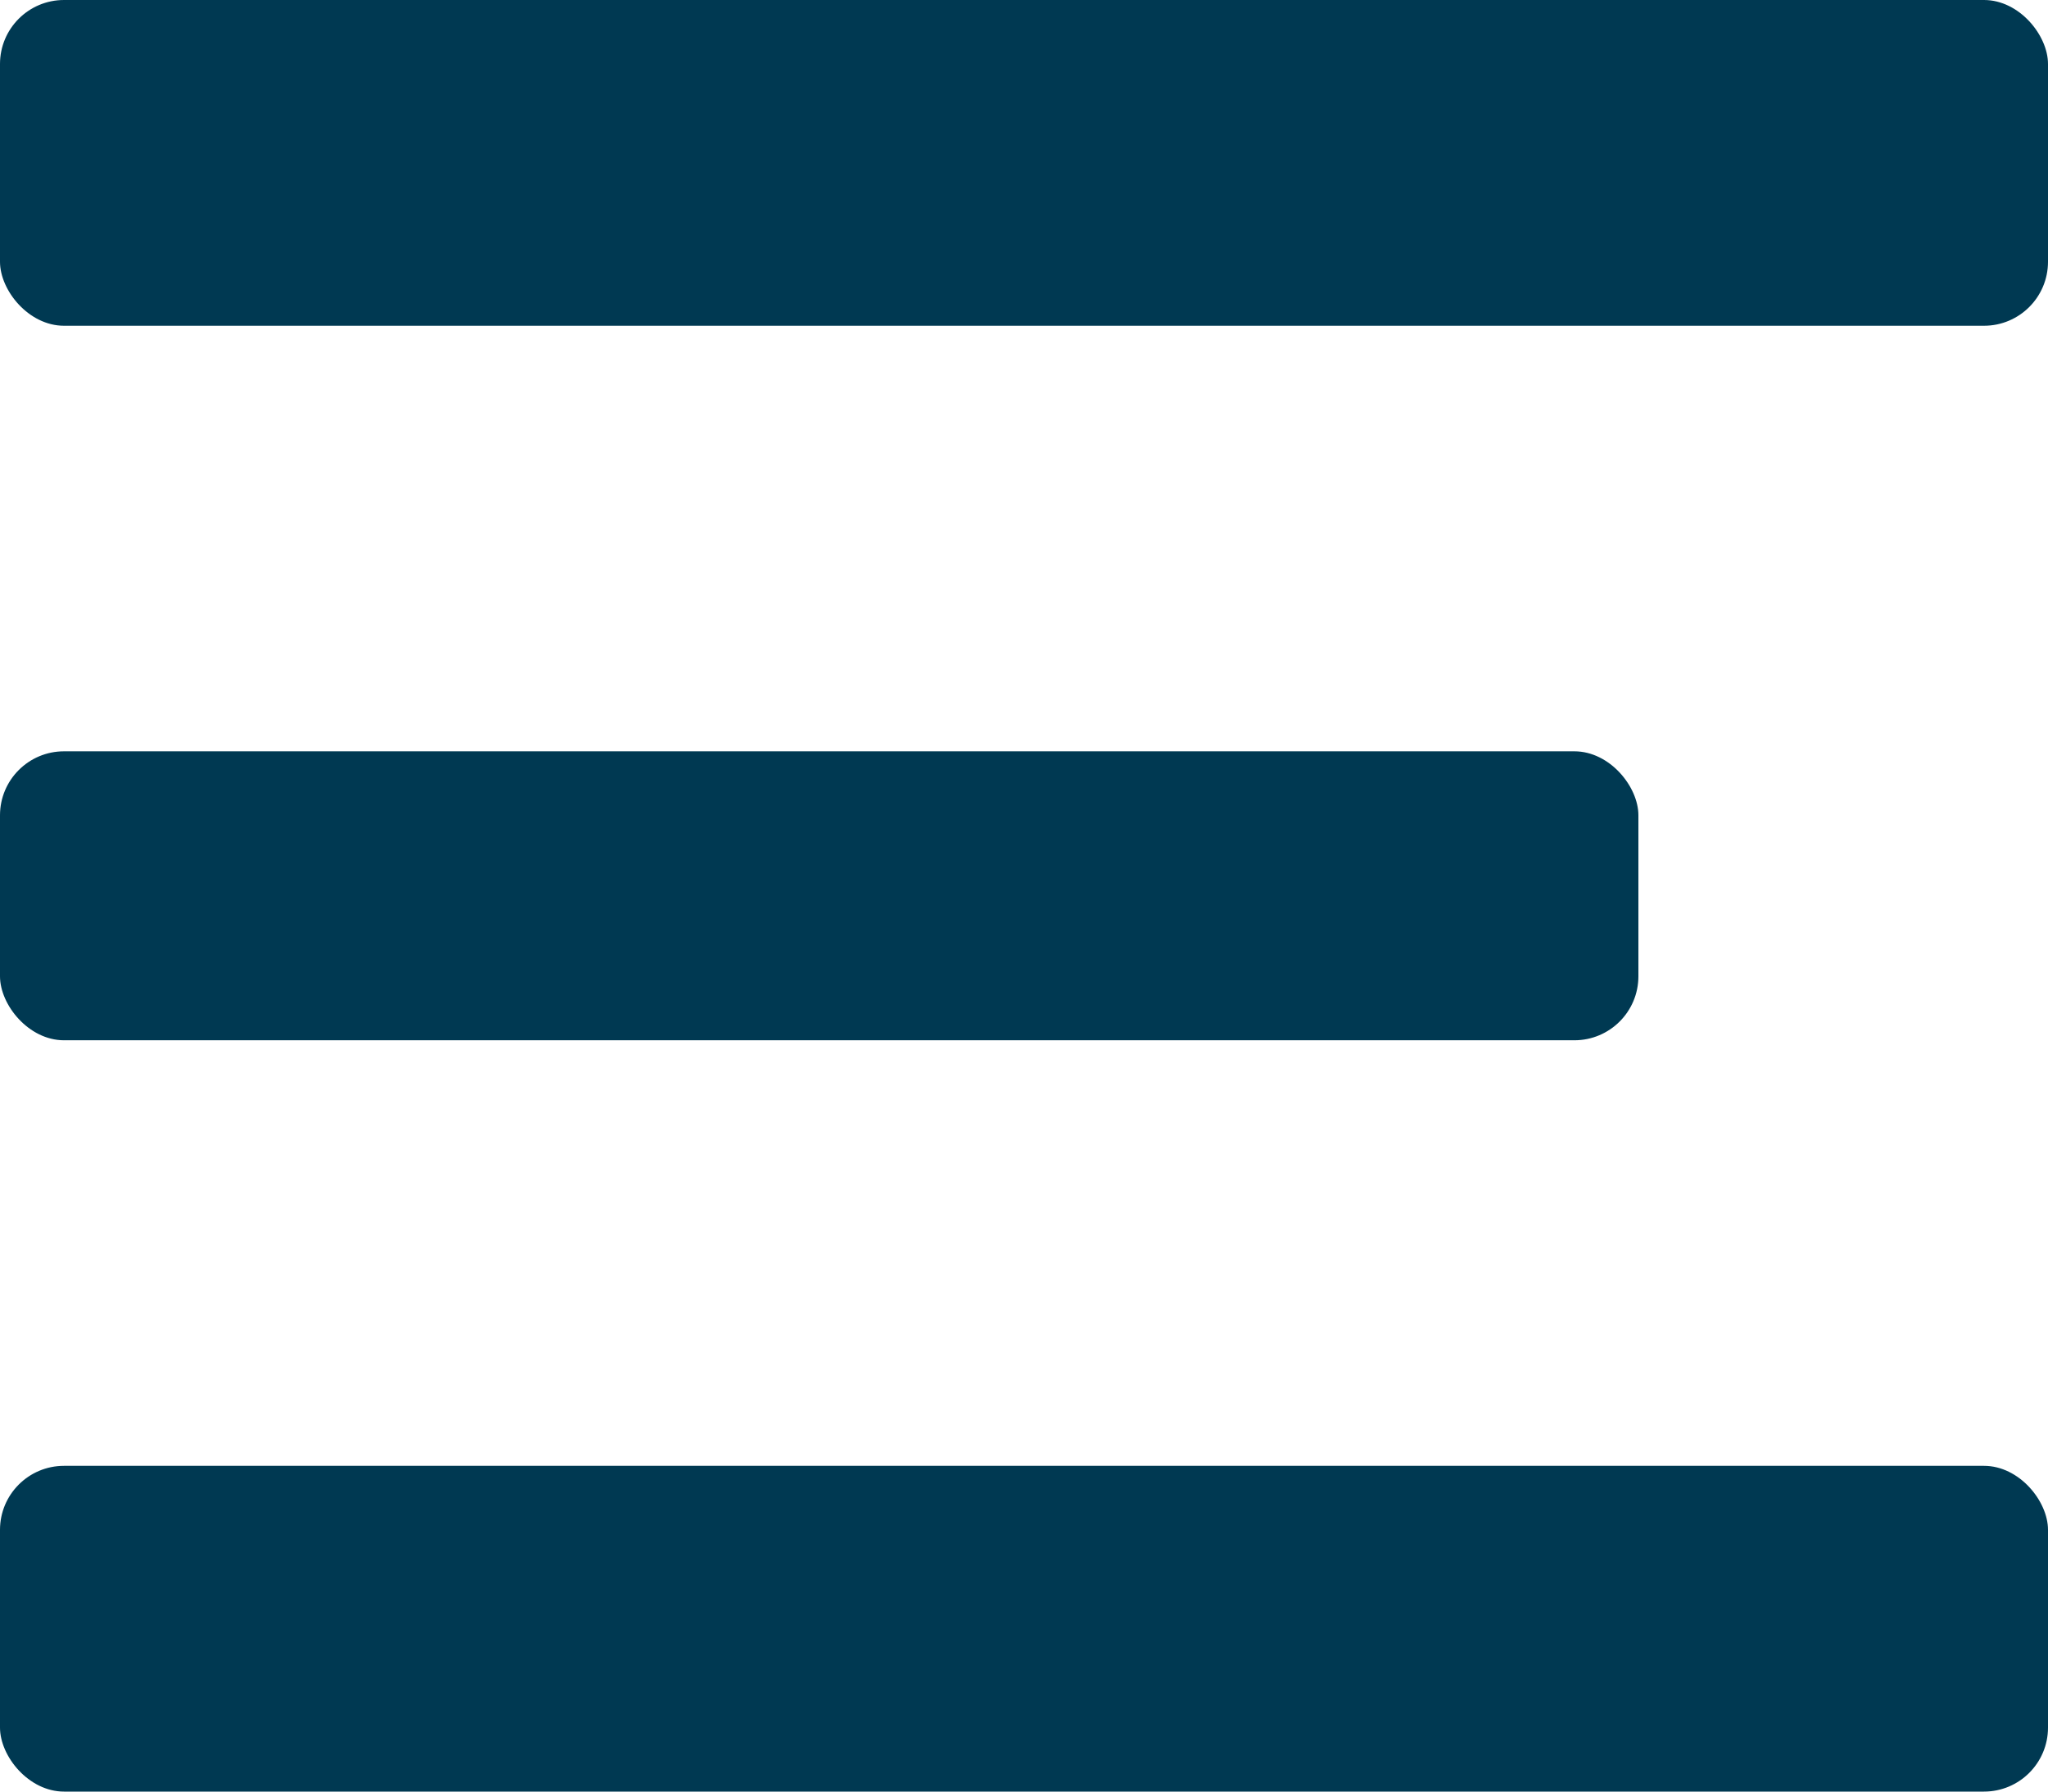 <svg width="32" height="28" viewBox="0 0 32 28" fill="none" xmlns="http://www.w3.org/2000/svg">
<rect width="32" height="5.091" rx="1" fill="#003952"/>
<rect y="11.742" width="25.6" height="4.516" rx="1" fill="#003952"/>
<rect y="22.909" width="32" height="5.091" rx="1" fill="#003952"/>
</svg>
